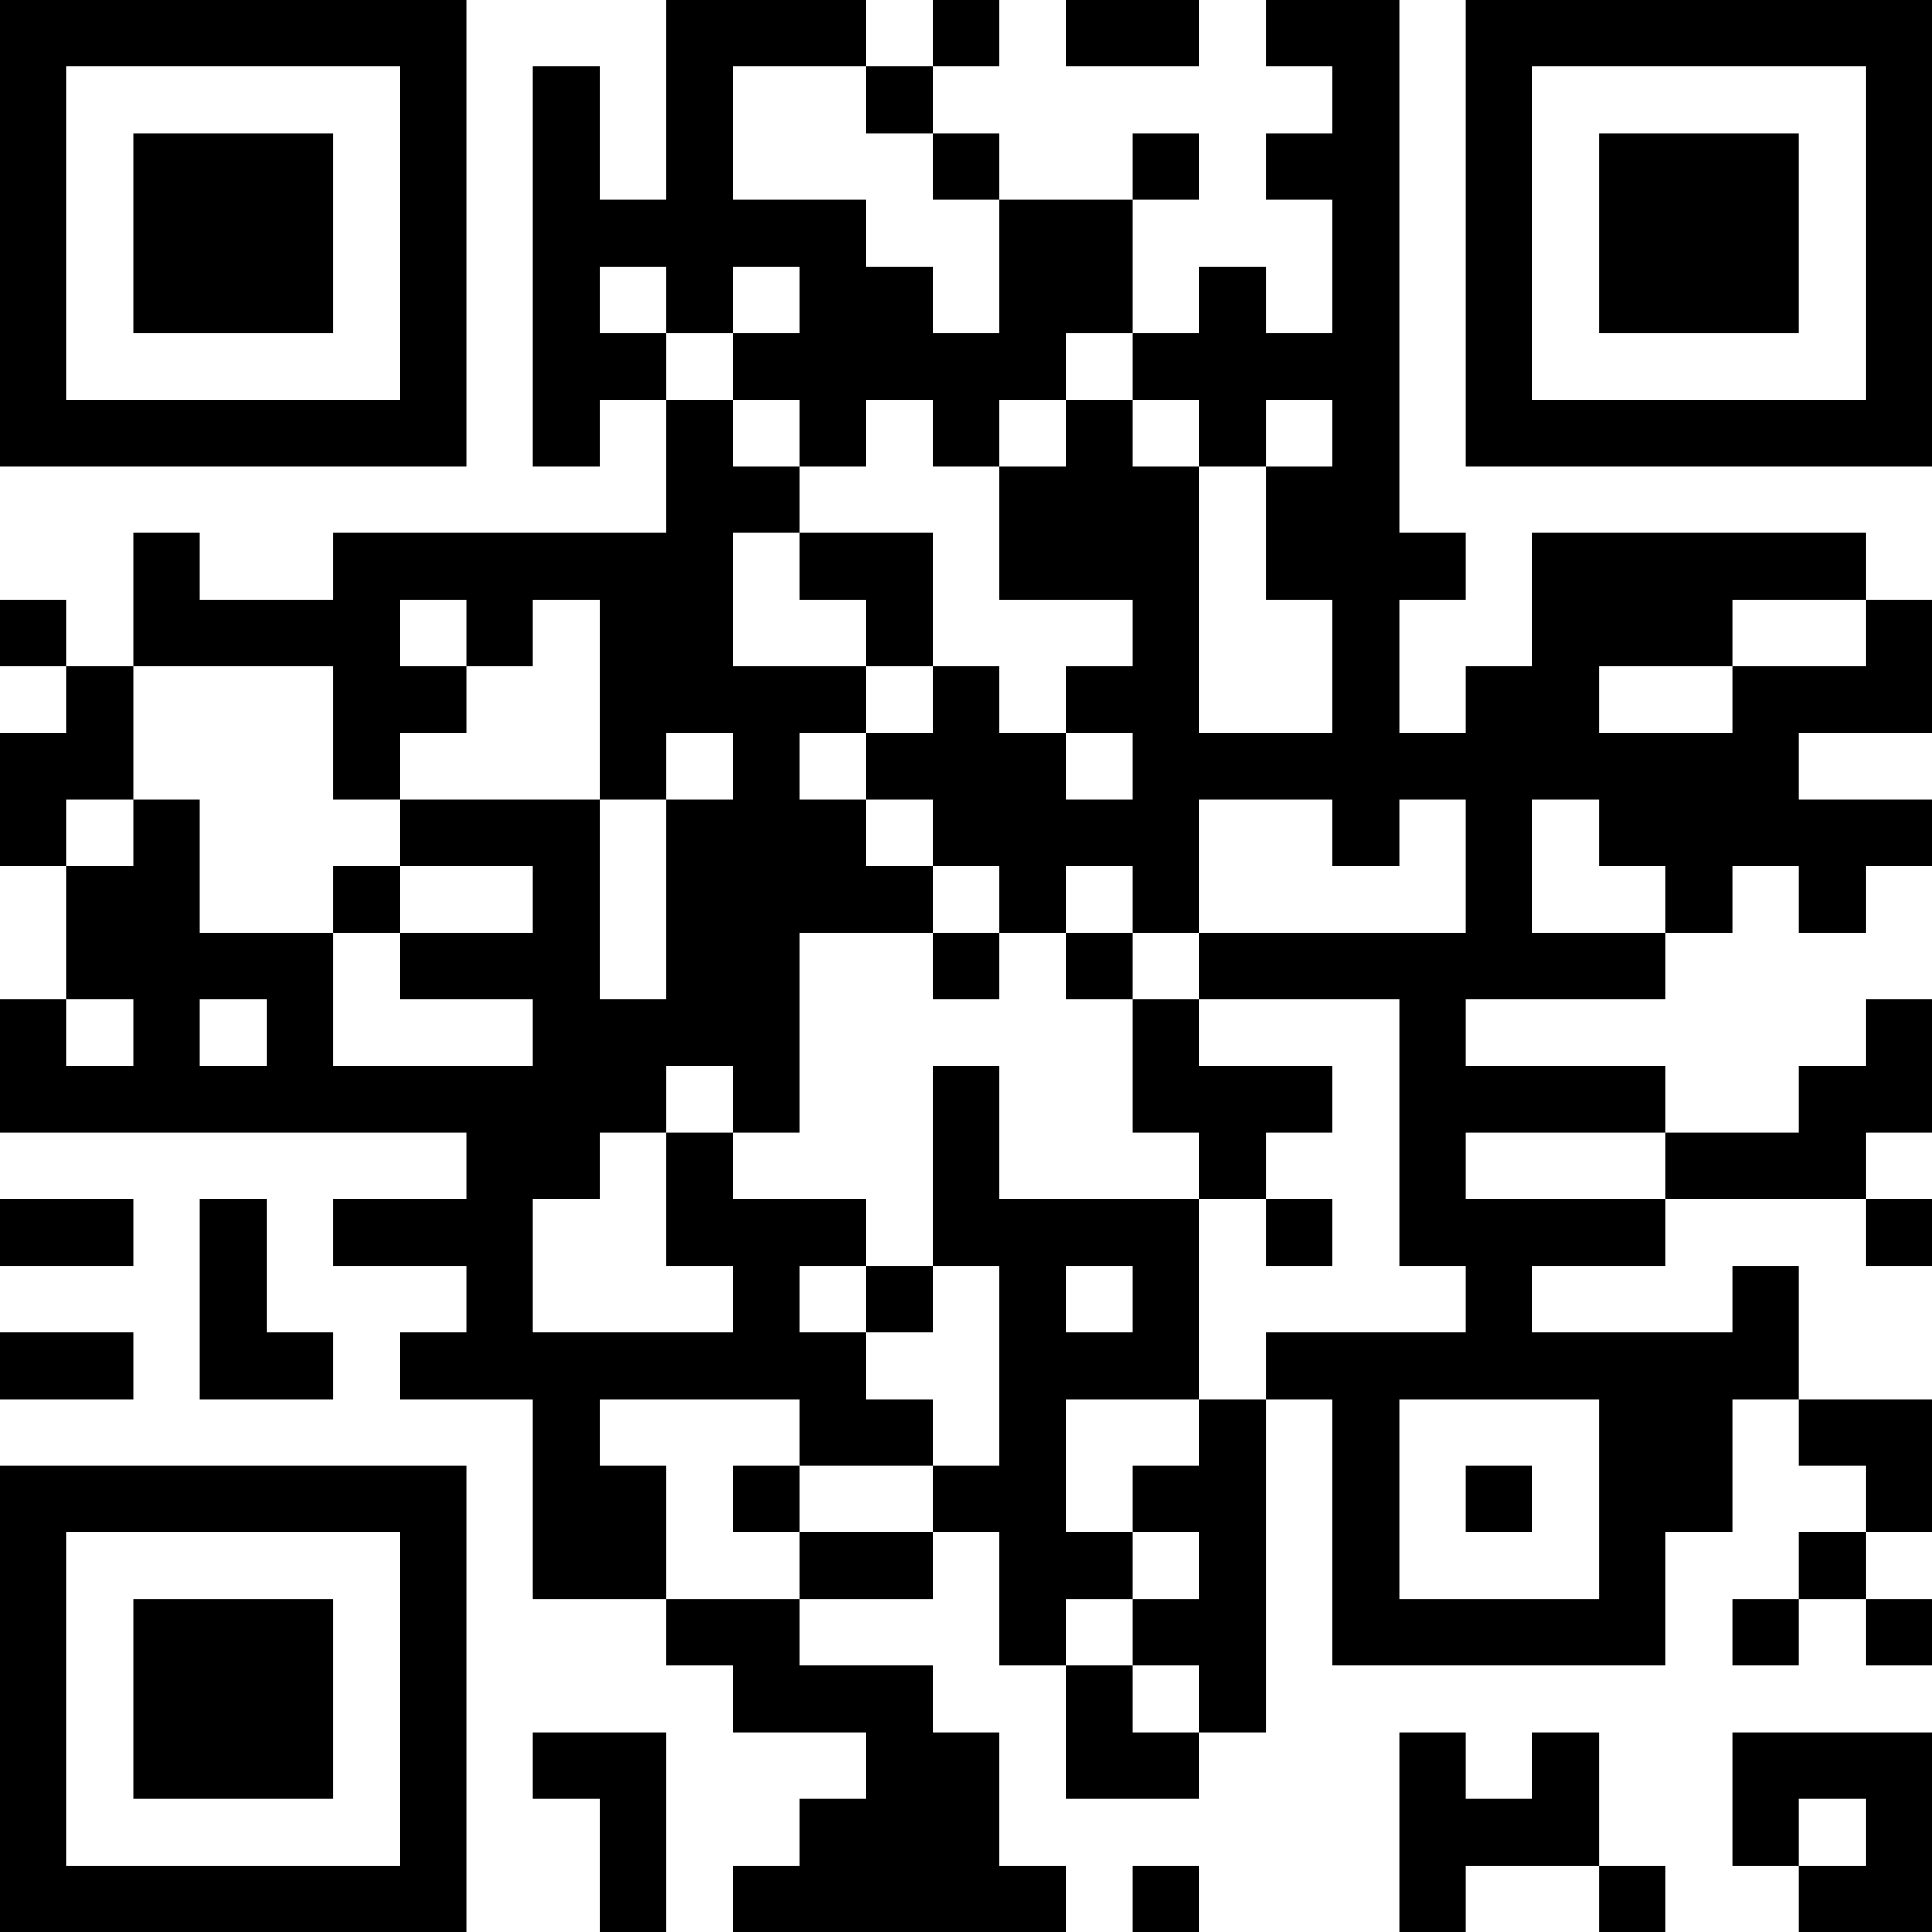 <?xml version="1.0" encoding="UTF-8"?>
<svg xmlns="http://www.w3.org/2000/svg" version="1.1" width="200" height="200" viewBox="0 0 200 200"><rect x="0" y="0" width="200" height="200" fill="#ffffff"/><g transform="scale(6.897)"><g transform="translate(0,0)"><path fill-rule="evenodd" d="M10 0L10 3L9 3L9 1L8 1L8 7L9 7L9 6L10 6L10 8L5 8L5 9L3 9L3 8L2 8L2 10L1 10L1 9L0 9L0 10L1 10L1 11L0 11L0 13L1 13L1 15L0 15L0 17L7 17L7 18L5 18L5 19L7 19L7 20L6 20L6 21L8 21L8 24L10 24L10 25L11 25L11 26L13 26L13 27L12 27L12 28L11 28L11 29L16 29L16 28L15 28L15 26L14 26L14 25L12 25L12 24L14 24L14 23L15 23L15 25L16 25L16 27L18 27L18 26L19 26L19 21L20 21L20 25L25 25L25 23L26 23L26 21L27 21L27 22L28 22L28 23L27 23L27 24L26 24L26 25L27 25L27 24L28 24L28 25L29 25L29 24L28 24L28 23L29 23L29 21L27 21L27 19L26 19L26 20L23 20L23 19L25 19L25 18L28 18L28 19L29 19L29 18L28 18L28 17L29 17L29 15L28 15L28 16L27 16L27 17L25 17L25 16L22 16L22 15L25 15L25 14L26 14L26 13L27 13L27 14L28 14L28 13L29 13L29 12L27 12L27 11L29 11L29 9L28 9L28 8L23 8L23 10L22 10L22 11L21 11L21 9L22 9L22 8L21 8L21 0L19 0L19 1L20 1L20 2L19 2L19 3L20 3L20 5L19 5L19 4L18 4L18 5L17 5L17 3L18 3L18 2L17 2L17 3L15 3L15 2L14 2L14 1L15 1L15 0L14 0L14 1L13 1L13 0ZM16 0L16 1L18 1L18 0ZM11 1L11 3L13 3L13 4L14 4L14 5L15 5L15 3L14 3L14 2L13 2L13 1ZM9 4L9 5L10 5L10 6L11 6L11 7L12 7L12 8L11 8L11 10L13 10L13 11L12 11L12 12L13 12L13 13L14 13L14 14L12 14L12 17L11 17L11 16L10 16L10 17L9 17L9 18L8 18L8 20L11 20L11 19L10 19L10 17L11 17L11 18L13 18L13 19L12 19L12 20L13 20L13 21L14 21L14 22L12 22L12 21L9 21L9 22L10 22L10 24L12 24L12 23L14 23L14 22L15 22L15 19L14 19L14 16L15 16L15 18L18 18L18 21L16 21L16 23L17 23L17 24L16 24L16 25L17 25L17 26L18 26L18 25L17 25L17 24L18 24L18 23L17 23L17 22L18 22L18 21L19 21L19 20L22 20L22 19L21 19L21 15L18 15L18 14L22 14L22 12L21 12L21 13L20 13L20 12L18 12L18 14L17 14L17 13L16 13L16 14L15 14L15 13L14 13L14 12L13 12L13 11L14 11L14 10L15 10L15 11L16 11L16 12L17 12L17 11L16 11L16 10L17 10L17 9L15 9L15 7L16 7L16 6L17 6L17 7L18 7L18 11L20 11L20 9L19 9L19 7L20 7L20 6L19 6L19 7L18 7L18 6L17 6L17 5L16 5L16 6L15 6L15 7L14 7L14 6L13 6L13 7L12 7L12 6L11 6L11 5L12 5L12 4L11 4L11 5L10 5L10 4ZM12 8L12 9L13 9L13 10L14 10L14 8ZM6 9L6 10L7 10L7 11L6 11L6 12L5 12L5 10L2 10L2 12L1 12L1 13L2 13L2 12L3 12L3 14L5 14L5 16L8 16L8 15L6 15L6 14L8 14L8 13L6 13L6 12L9 12L9 15L10 15L10 12L11 12L11 11L10 11L10 12L9 12L9 9L8 9L8 10L7 10L7 9ZM26 9L26 10L24 10L24 11L26 11L26 10L28 10L28 9ZM23 12L23 14L25 14L25 13L24 13L24 12ZM5 13L5 14L6 14L6 13ZM14 14L14 15L15 15L15 14ZM16 14L16 15L17 15L17 17L18 17L18 18L19 18L19 19L20 19L20 18L19 18L19 17L20 17L20 16L18 16L18 15L17 15L17 14ZM1 15L1 16L2 16L2 15ZM3 15L3 16L4 16L4 15ZM22 17L22 18L25 18L25 17ZM0 18L0 19L2 19L2 18ZM3 18L3 21L5 21L5 20L4 20L4 18ZM13 19L13 20L14 20L14 19ZM16 19L16 20L17 20L17 19ZM0 20L0 21L2 21L2 20ZM21 21L21 24L24 24L24 21ZM11 22L11 23L12 23L12 22ZM22 22L22 23L23 23L23 22ZM8 26L8 27L9 27L9 29L10 29L10 26ZM21 26L21 29L22 29L22 28L24 28L24 29L25 29L25 28L24 28L24 26L23 26L23 27L22 27L22 26ZM26 26L26 28L27 28L27 29L29 29L29 26ZM27 27L27 28L28 28L28 27ZM17 28L17 29L18 29L18 28ZM0 0L0 7L7 7L7 0ZM1 1L1 6L6 6L6 1ZM2 2L2 5L5 5L5 2ZM22 0L22 7L29 7L29 0ZM23 1L23 6L28 6L28 1ZM24 2L24 5L27 5L27 2ZM0 22L0 29L7 29L7 22ZM1 23L1 28L6 28L6 23ZM2 24L2 27L5 27L5 24Z" fill="#000000"/></g></g></svg>
